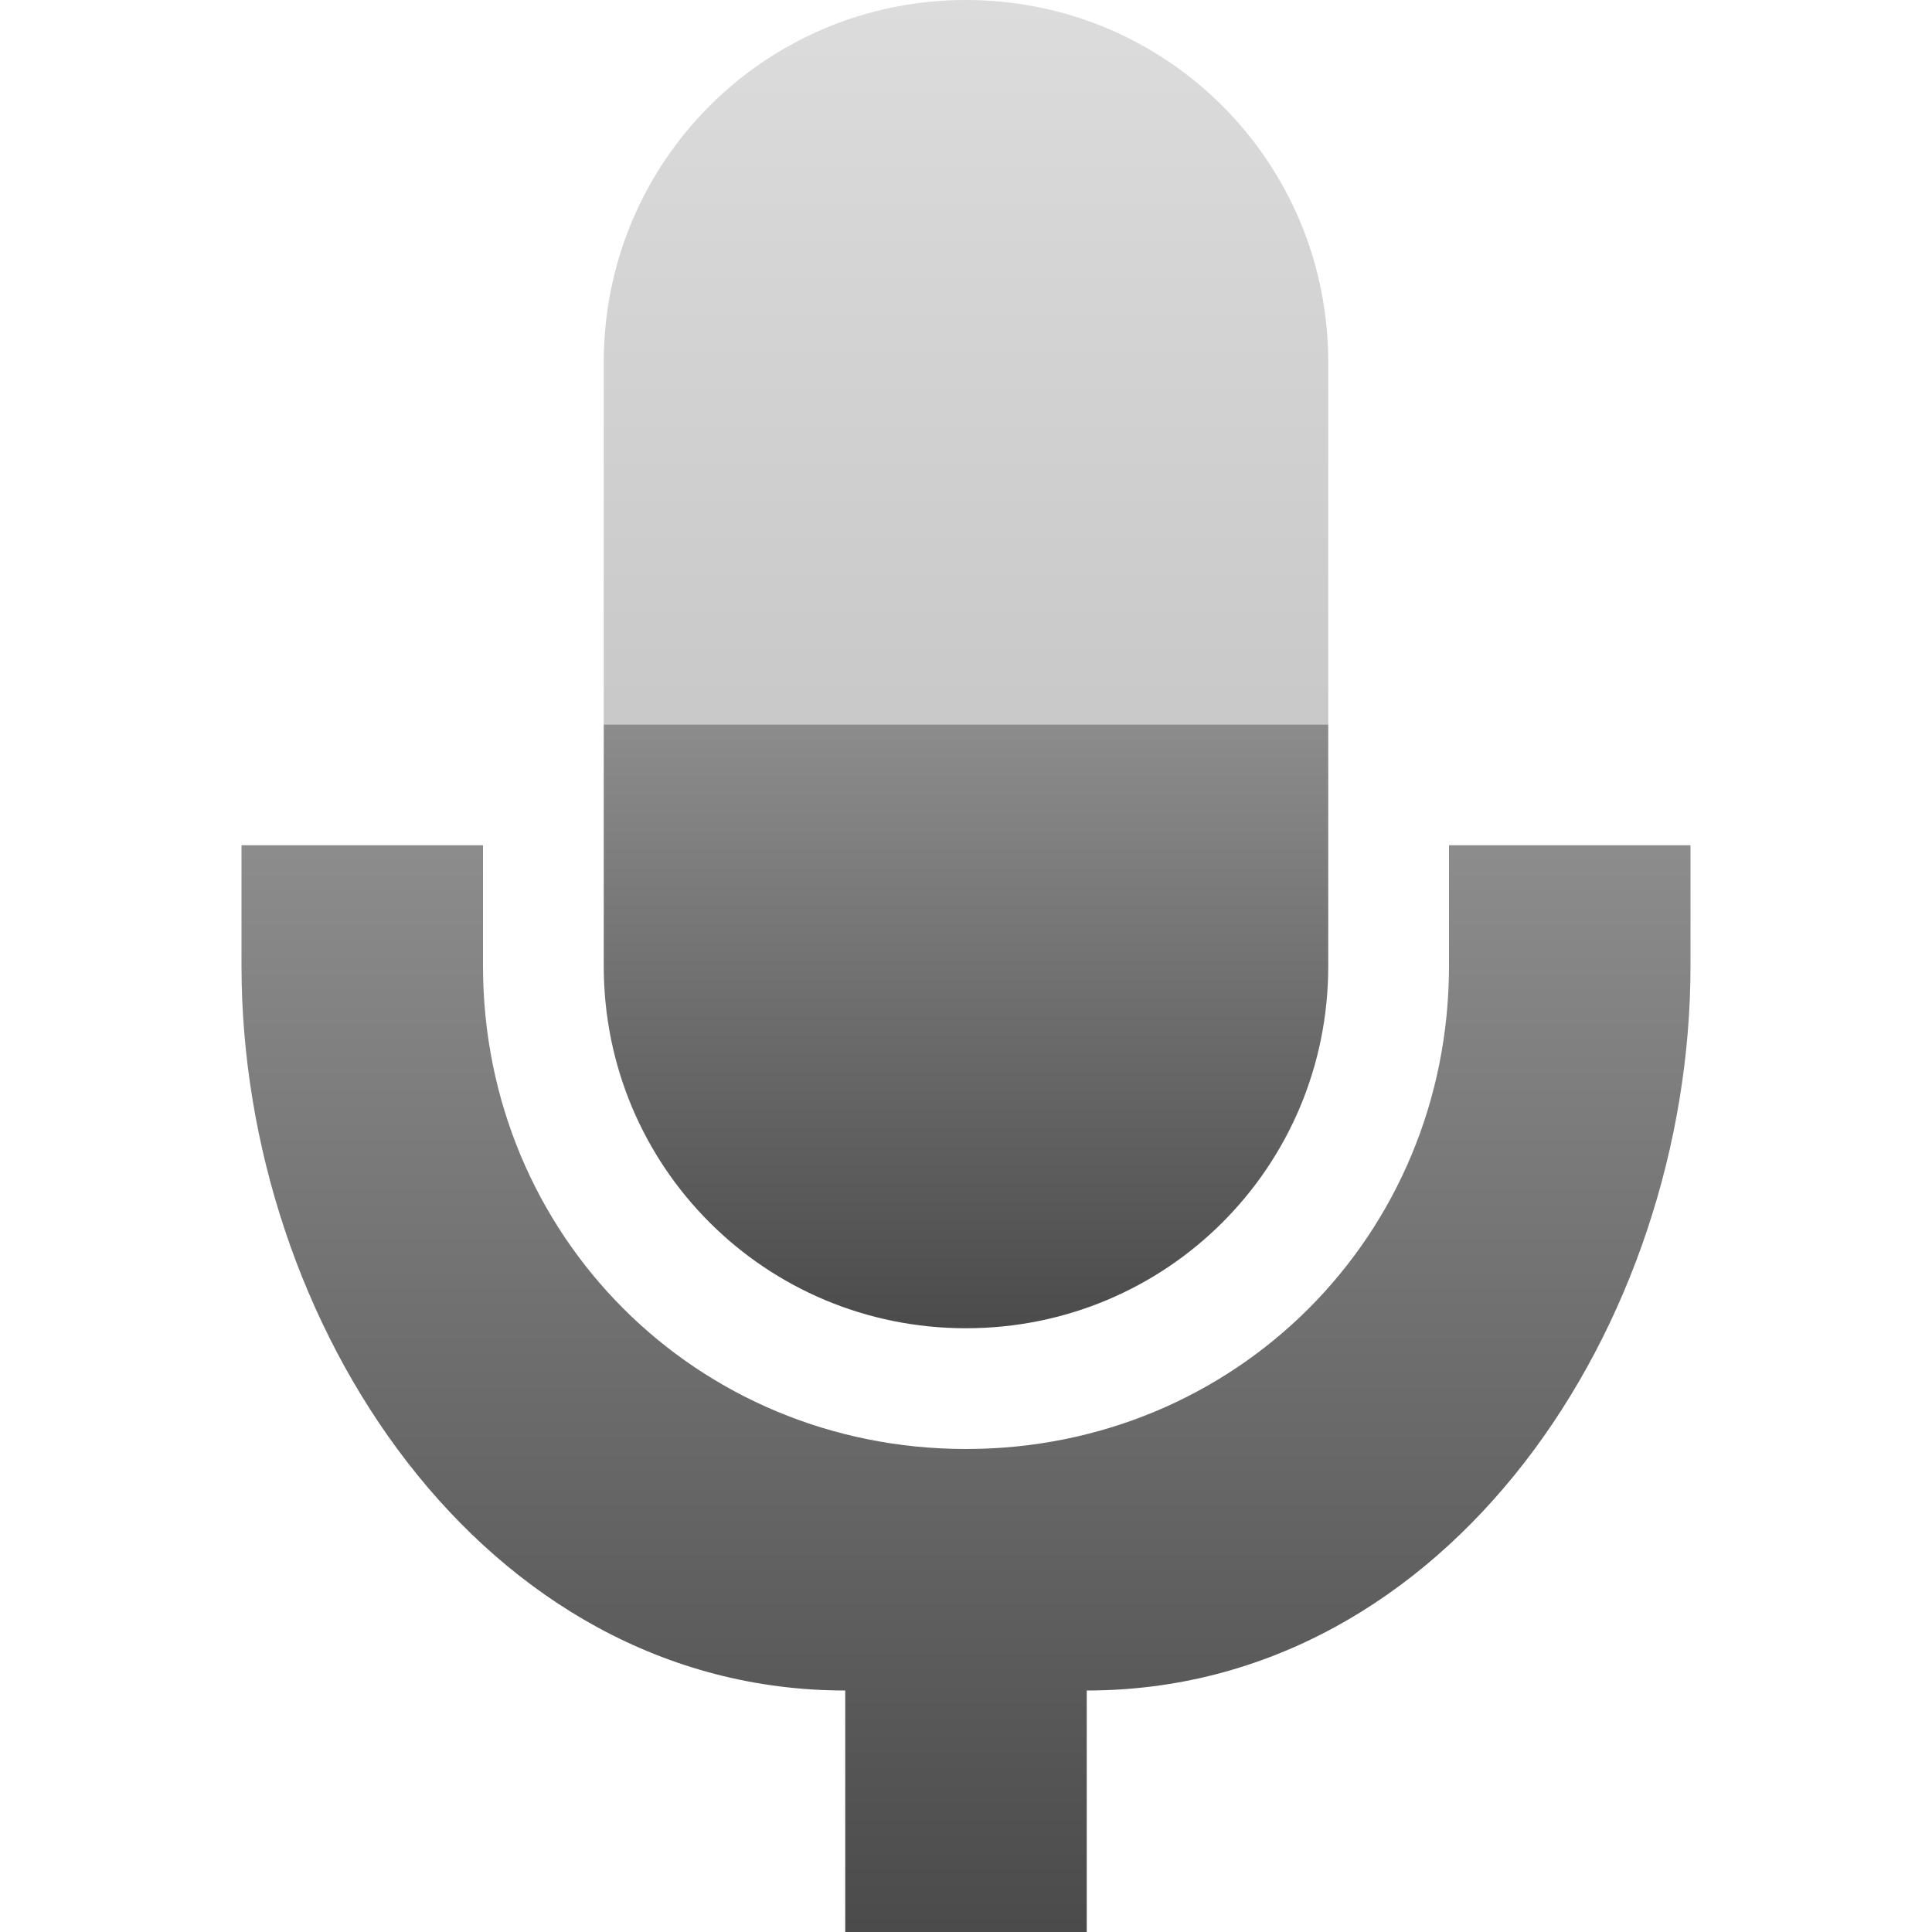<svg xmlns="http://www.w3.org/2000/svg" width="16" height="16" version="1.1">
 <defs>
  <style id="current-color-scheme" type="text/css">
    .ColorScheme-Text { color: #d3dae3; } .ColorScheme-Highlight { color:#5294e2; }
  </style>
  <linearGradient id="grey" x1="0%" x2="0%" y1="0%" y2="100%">
    <stop offset="0%" style="stop-color:#8C8C8C; stop-opacity:1"/>
    <stop offset="100%" style="stop-color:#4B4B4B; stop-opacity:1"/>
  </linearGradient>
 </defs>
  <path fill="url(#grey)" class="ColorScheme-Text" d="M 5,6 V 8.002 C 5,9.664 6.338,11 8,11 9.662,11 11,9.664 11,8.002 V 6 Z"/>
  <path fill="url(#grey)" class="ColorScheme-Text" d="M 2,7 V 7.999 C 2,10.965 4,14 7,14 V 16 H 9 V 14 C 12,14 14,10.965 14,7.999 V 7 H 12 V 7.999 C 12,10.233 10.233,12 8,12 5.767,12 4,10.233 4,7.999 V 7 Z"/>
  <path fill="url(#grey)" class="ColorScheme-Text" opacity="0.3" d="M 8,0 C 6.338,0 5,1.338 5,3 V 6 H 11 V 3 C 11,1.338 9.662,0 8,0 Z"/>
</svg>
